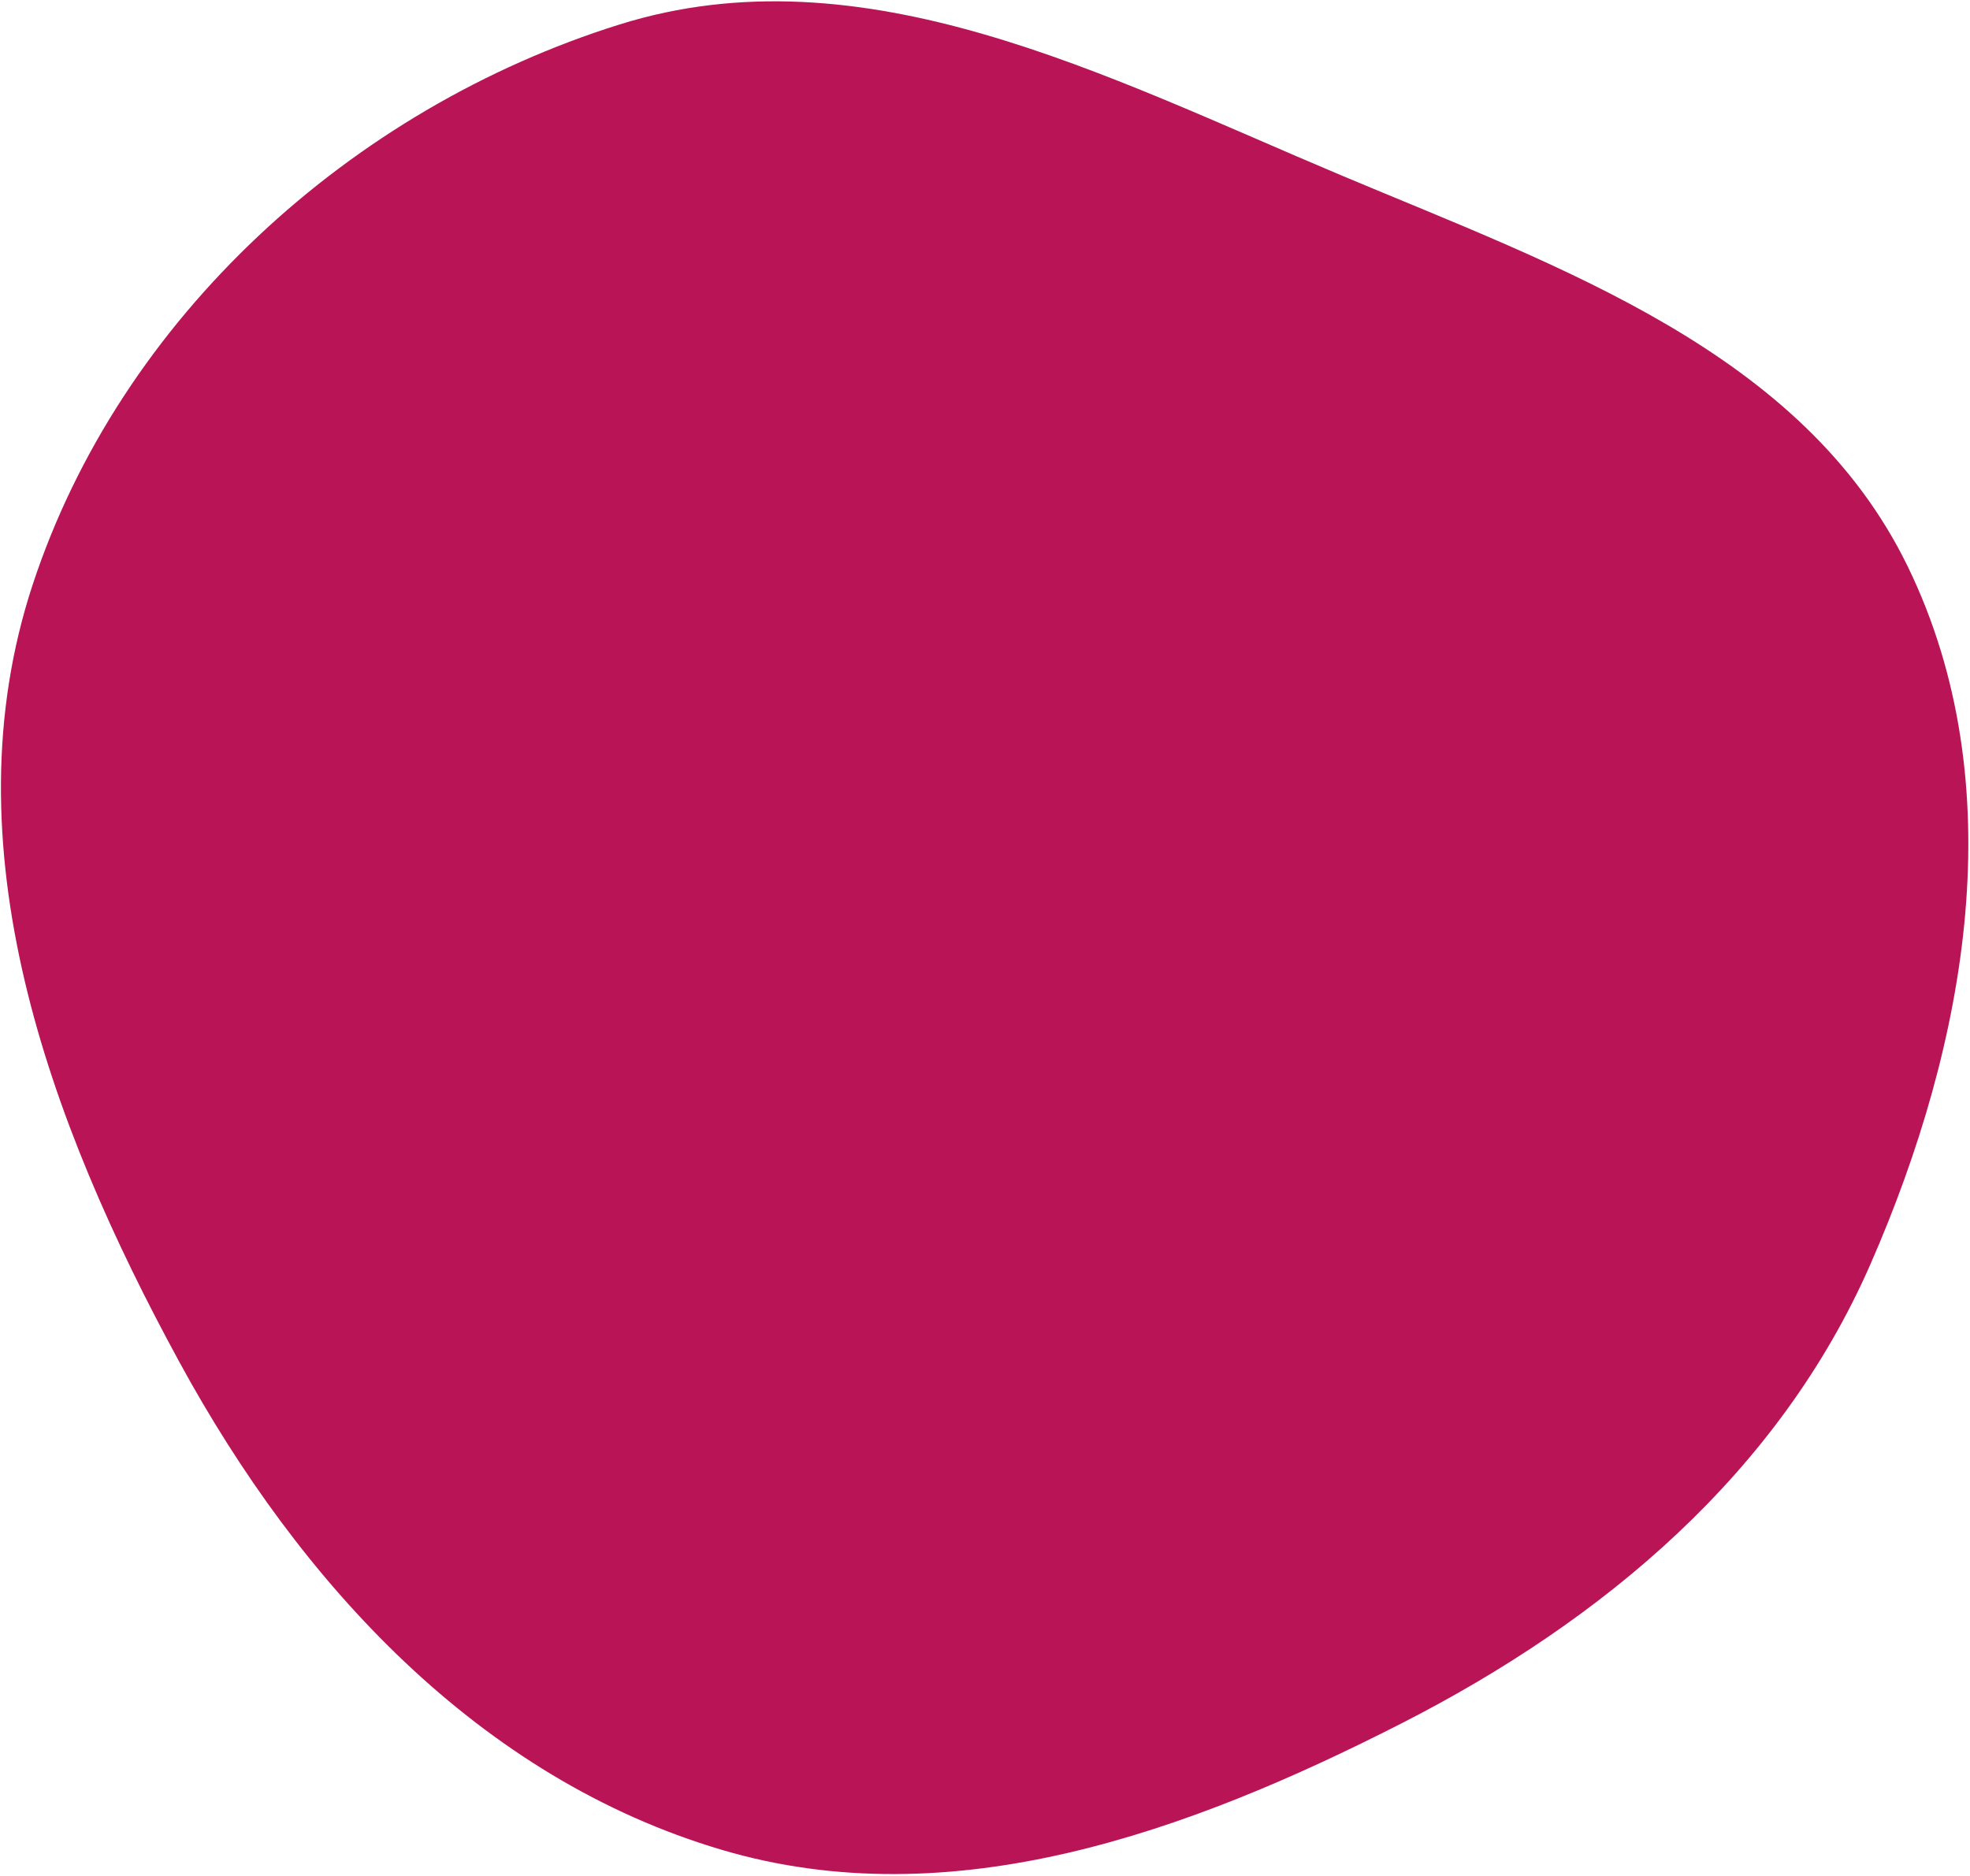 <svg xmlns="http://www.w3.org/2000/svg" width="650" height="619" viewBox="0 0 650 619" fill="none">
<path fill-rule="evenodd" clip-rule="evenodd" d="M442.445 57.821C515.034 88.362 595.027 116.121 629.464 186.945C664.396 258.788 649.192 343.968 617.162 417.151C587.062 485.924 529.248 534.618 462.37 568.723C391.968 604.624 313.935 632.853 238.156 610.427C158.153 586.751 99.066 522.666 59.155 449.397C15.901 369.99 -17.499 278.87 10.765 192.977C39.761 104.86 115.844 35.812 204.372 8.094C284.8 -17.087 364.762 25.137 442.445 57.821Z" fill="#B91456"/>
</svg>